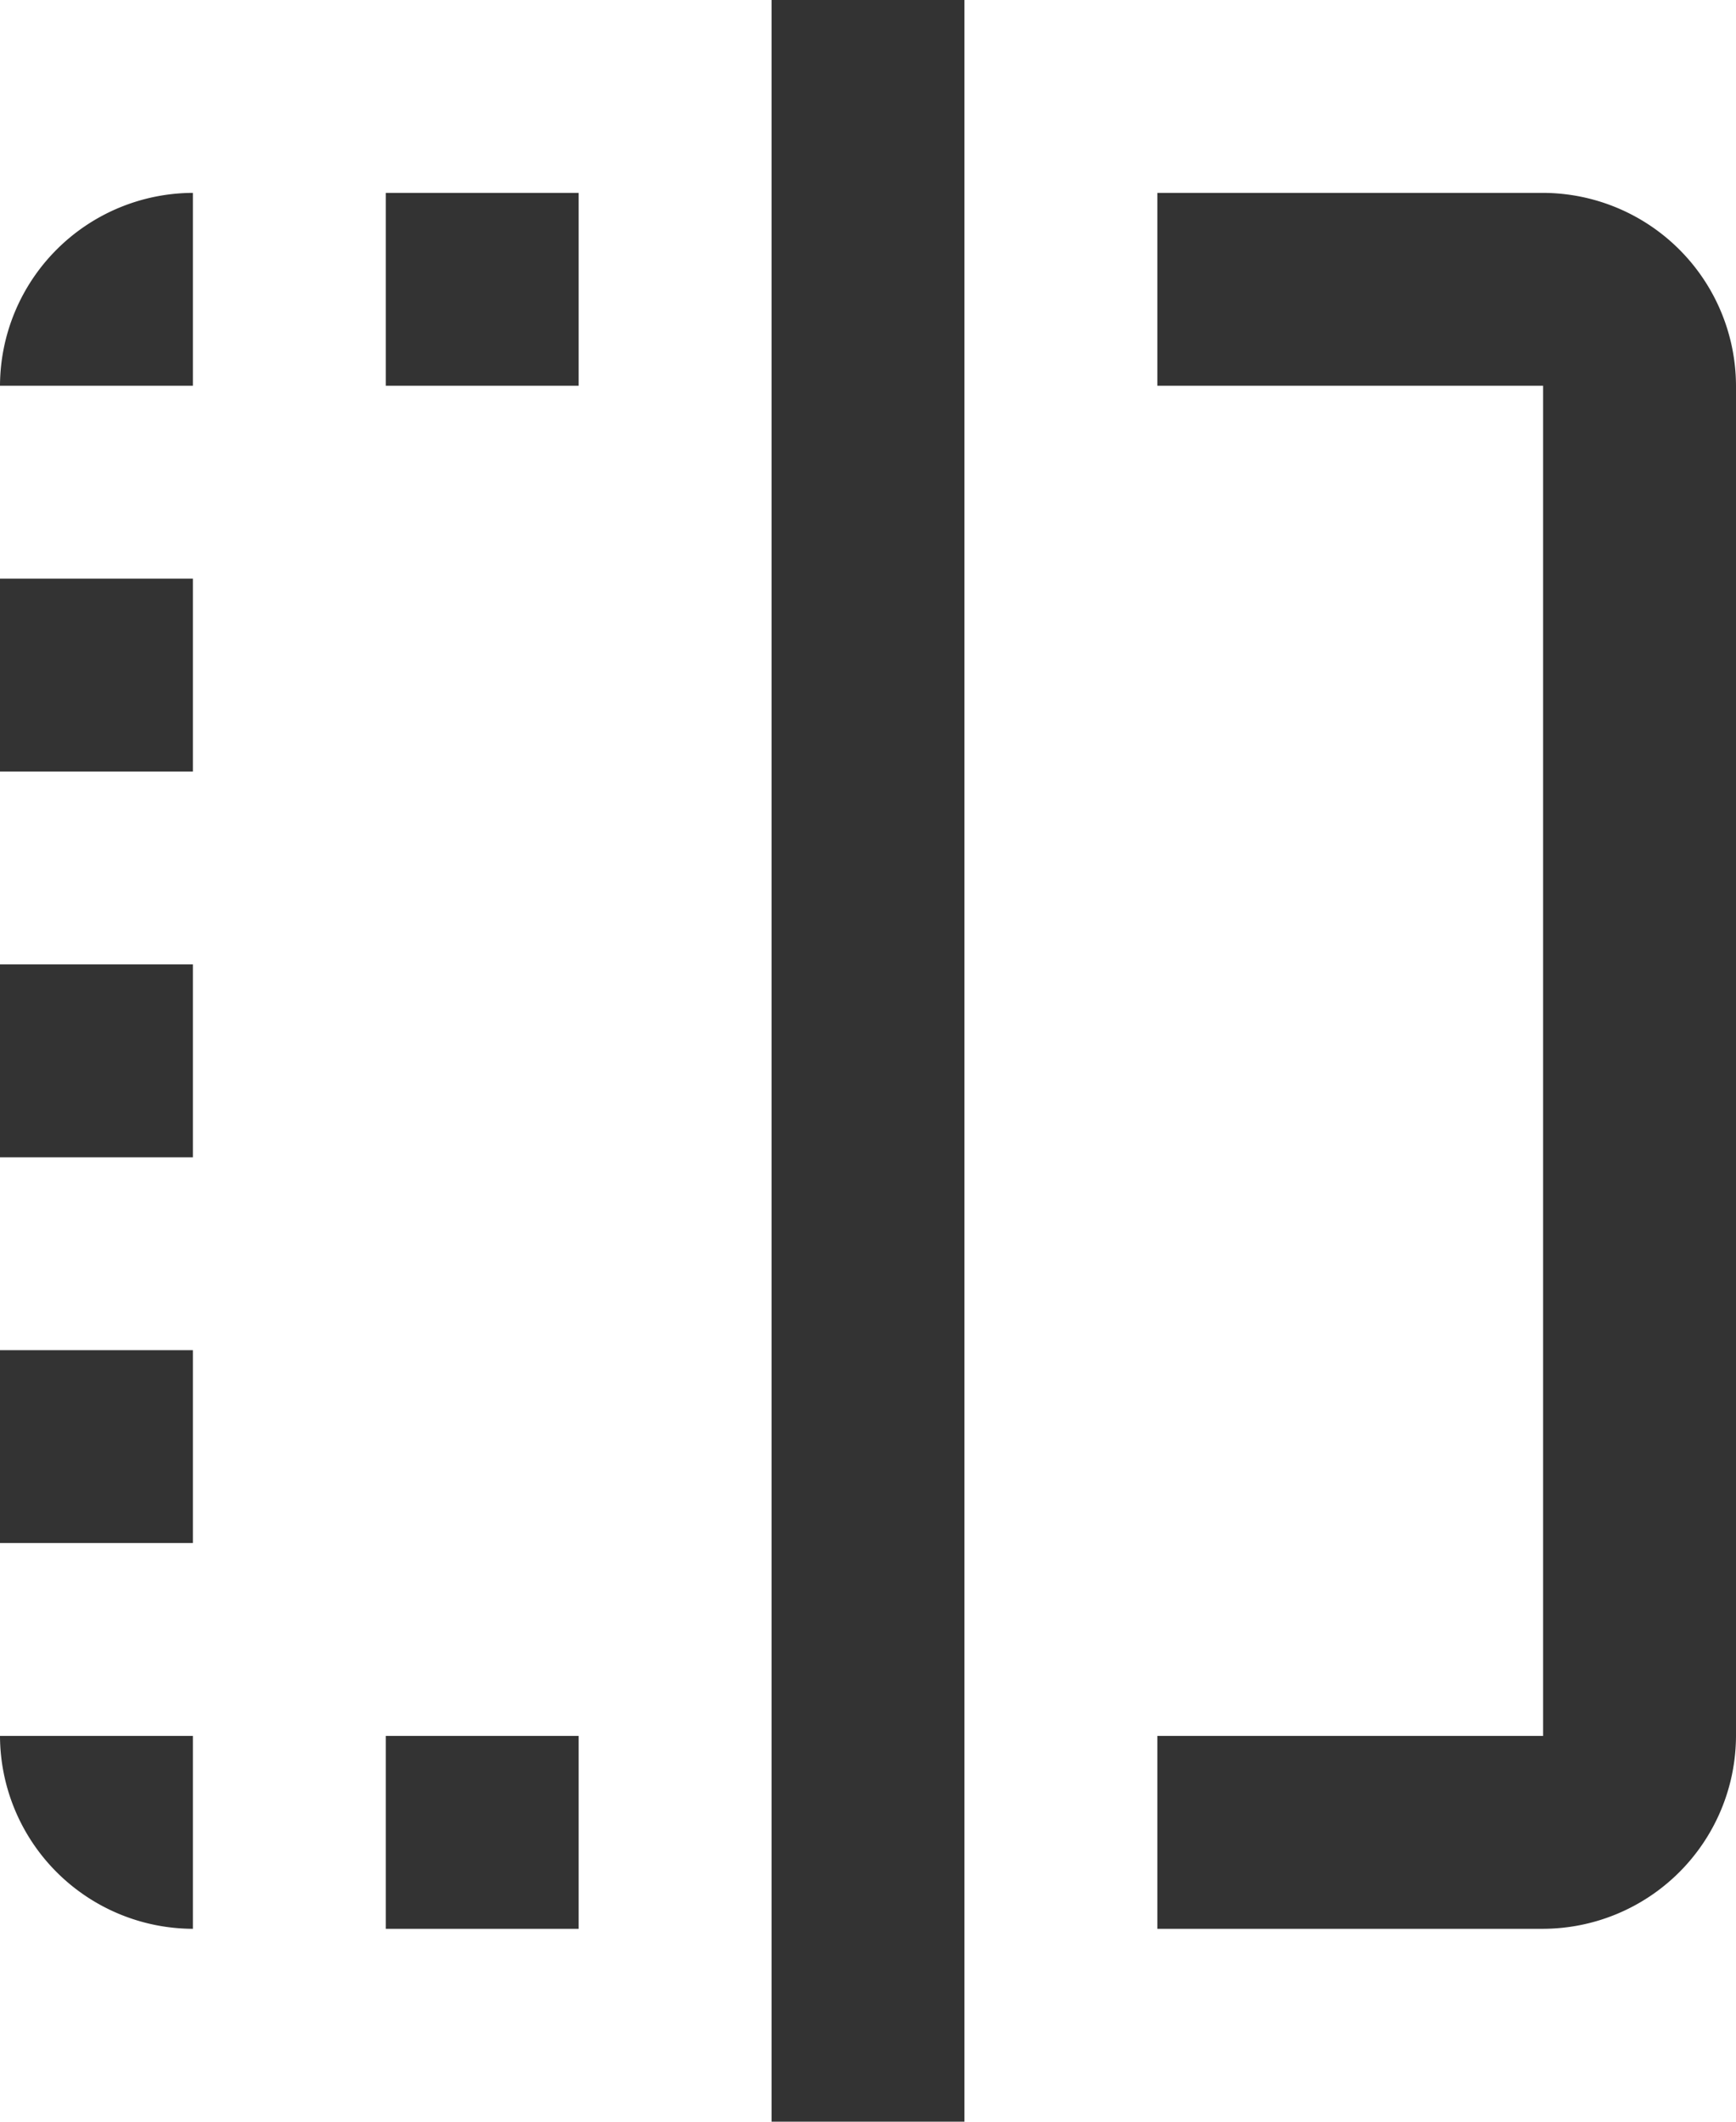 <svg xmlns="http://www.w3.org/2000/svg" width="18" height="22" viewBox="0 0 18 22">
  <path id="ic-transparency" d="M15,21h2V19H15ZM19,9h2V7H19ZM3,5V19a2.006,2.006,0,0,0,2,2H9V19H5V5H9V3H5A2.006,2.006,0,0,0,3,5ZM19,3V5h2A2.006,2.006,0,0,0,19,3ZM11,23h2V1H11Zm8-6h2V15H19ZM15,5h2V3H15Zm4,8h2V11H19Zm0,8a2.006,2.006,0,0,0,2-2H19Z" transform="translate(21 23) rotate(180)" fill="#333"/>
</svg>
